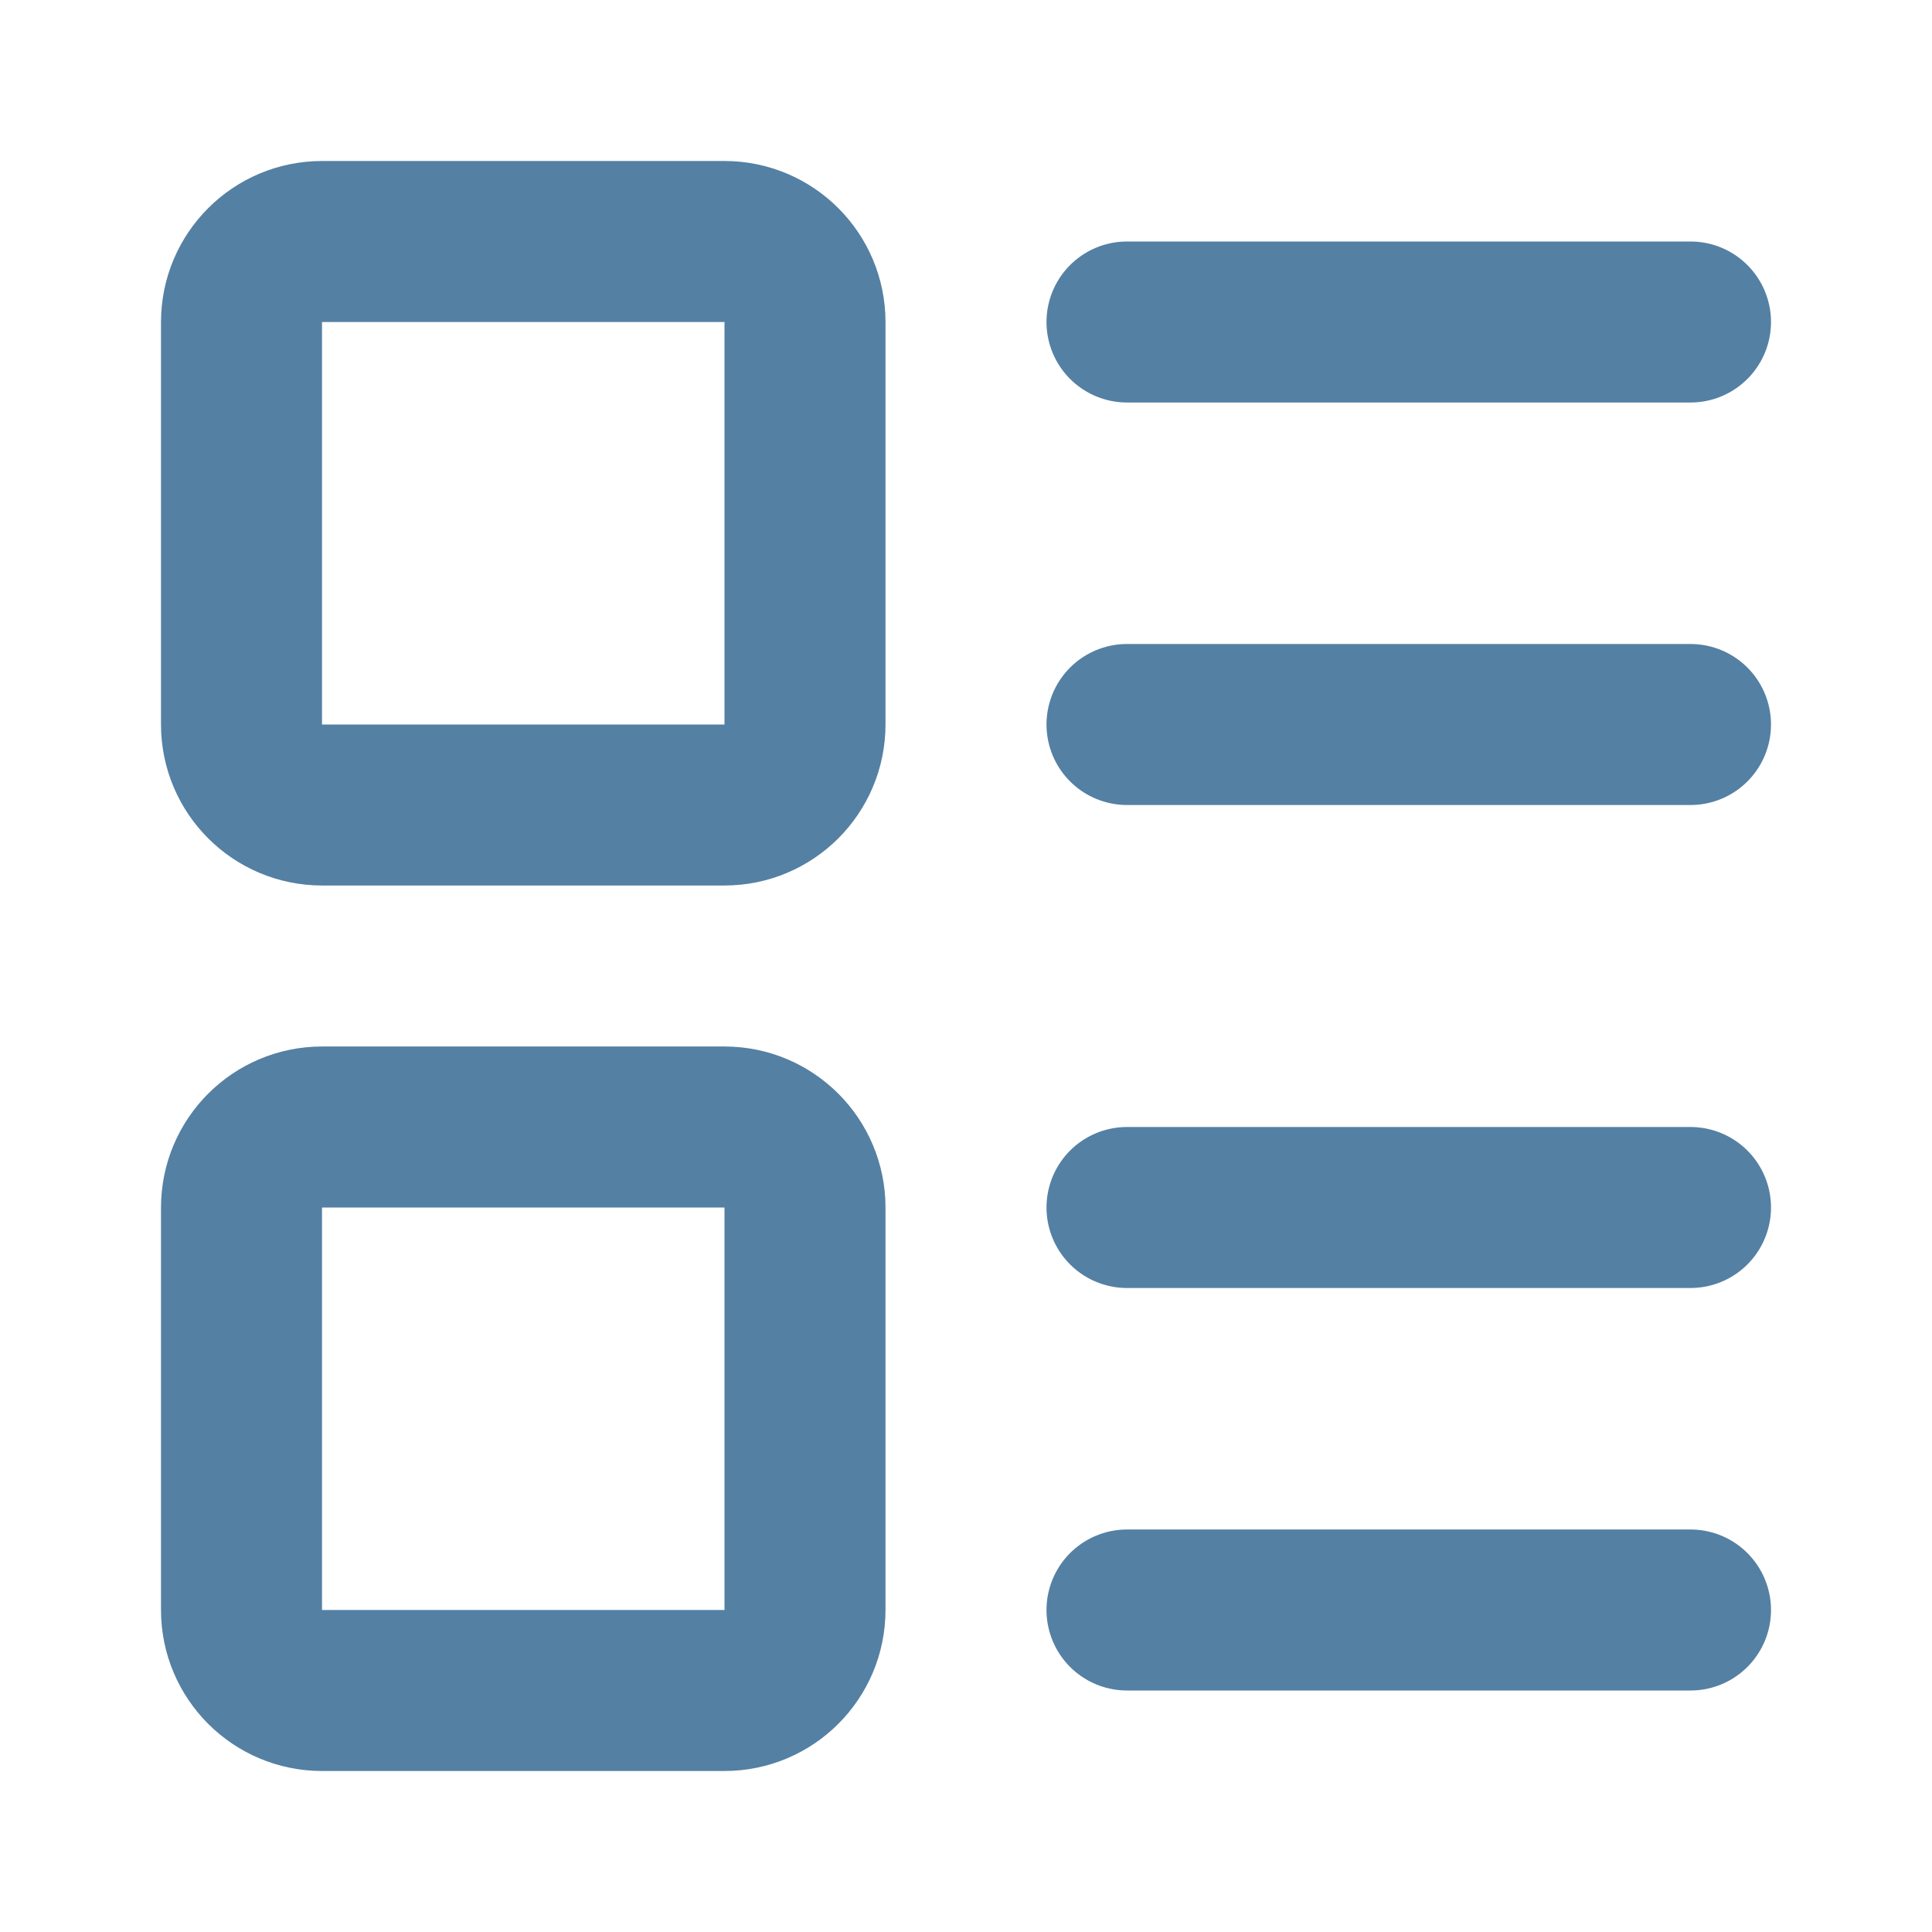 <svg width="24" height="24" viewBox="0 0 24 24" fill="none" xmlns="http://www.w3.org/2000/svg">
<path d="M14 4H21M14 9H21M14 15H21M14 20H21M4 3H9C9.552 3 10 3.448 10 4V9C10 9.552 9.552 10 9 10H4C3.448 10 3 9.552 3 9V4C3 3.448 3.448 3 4 3ZM4 14H9C9.552 14 10 14.448 10 15V20C10 20.552 9.552 21 9 21H4C3.448 21 3 20.552 3 20V15C3 14.448 3.448 14 4 14Z" stroke="#5480A3" stroke-width="2" stroke-linecap="round" stroke-linejoin="round"/>
</svg>
